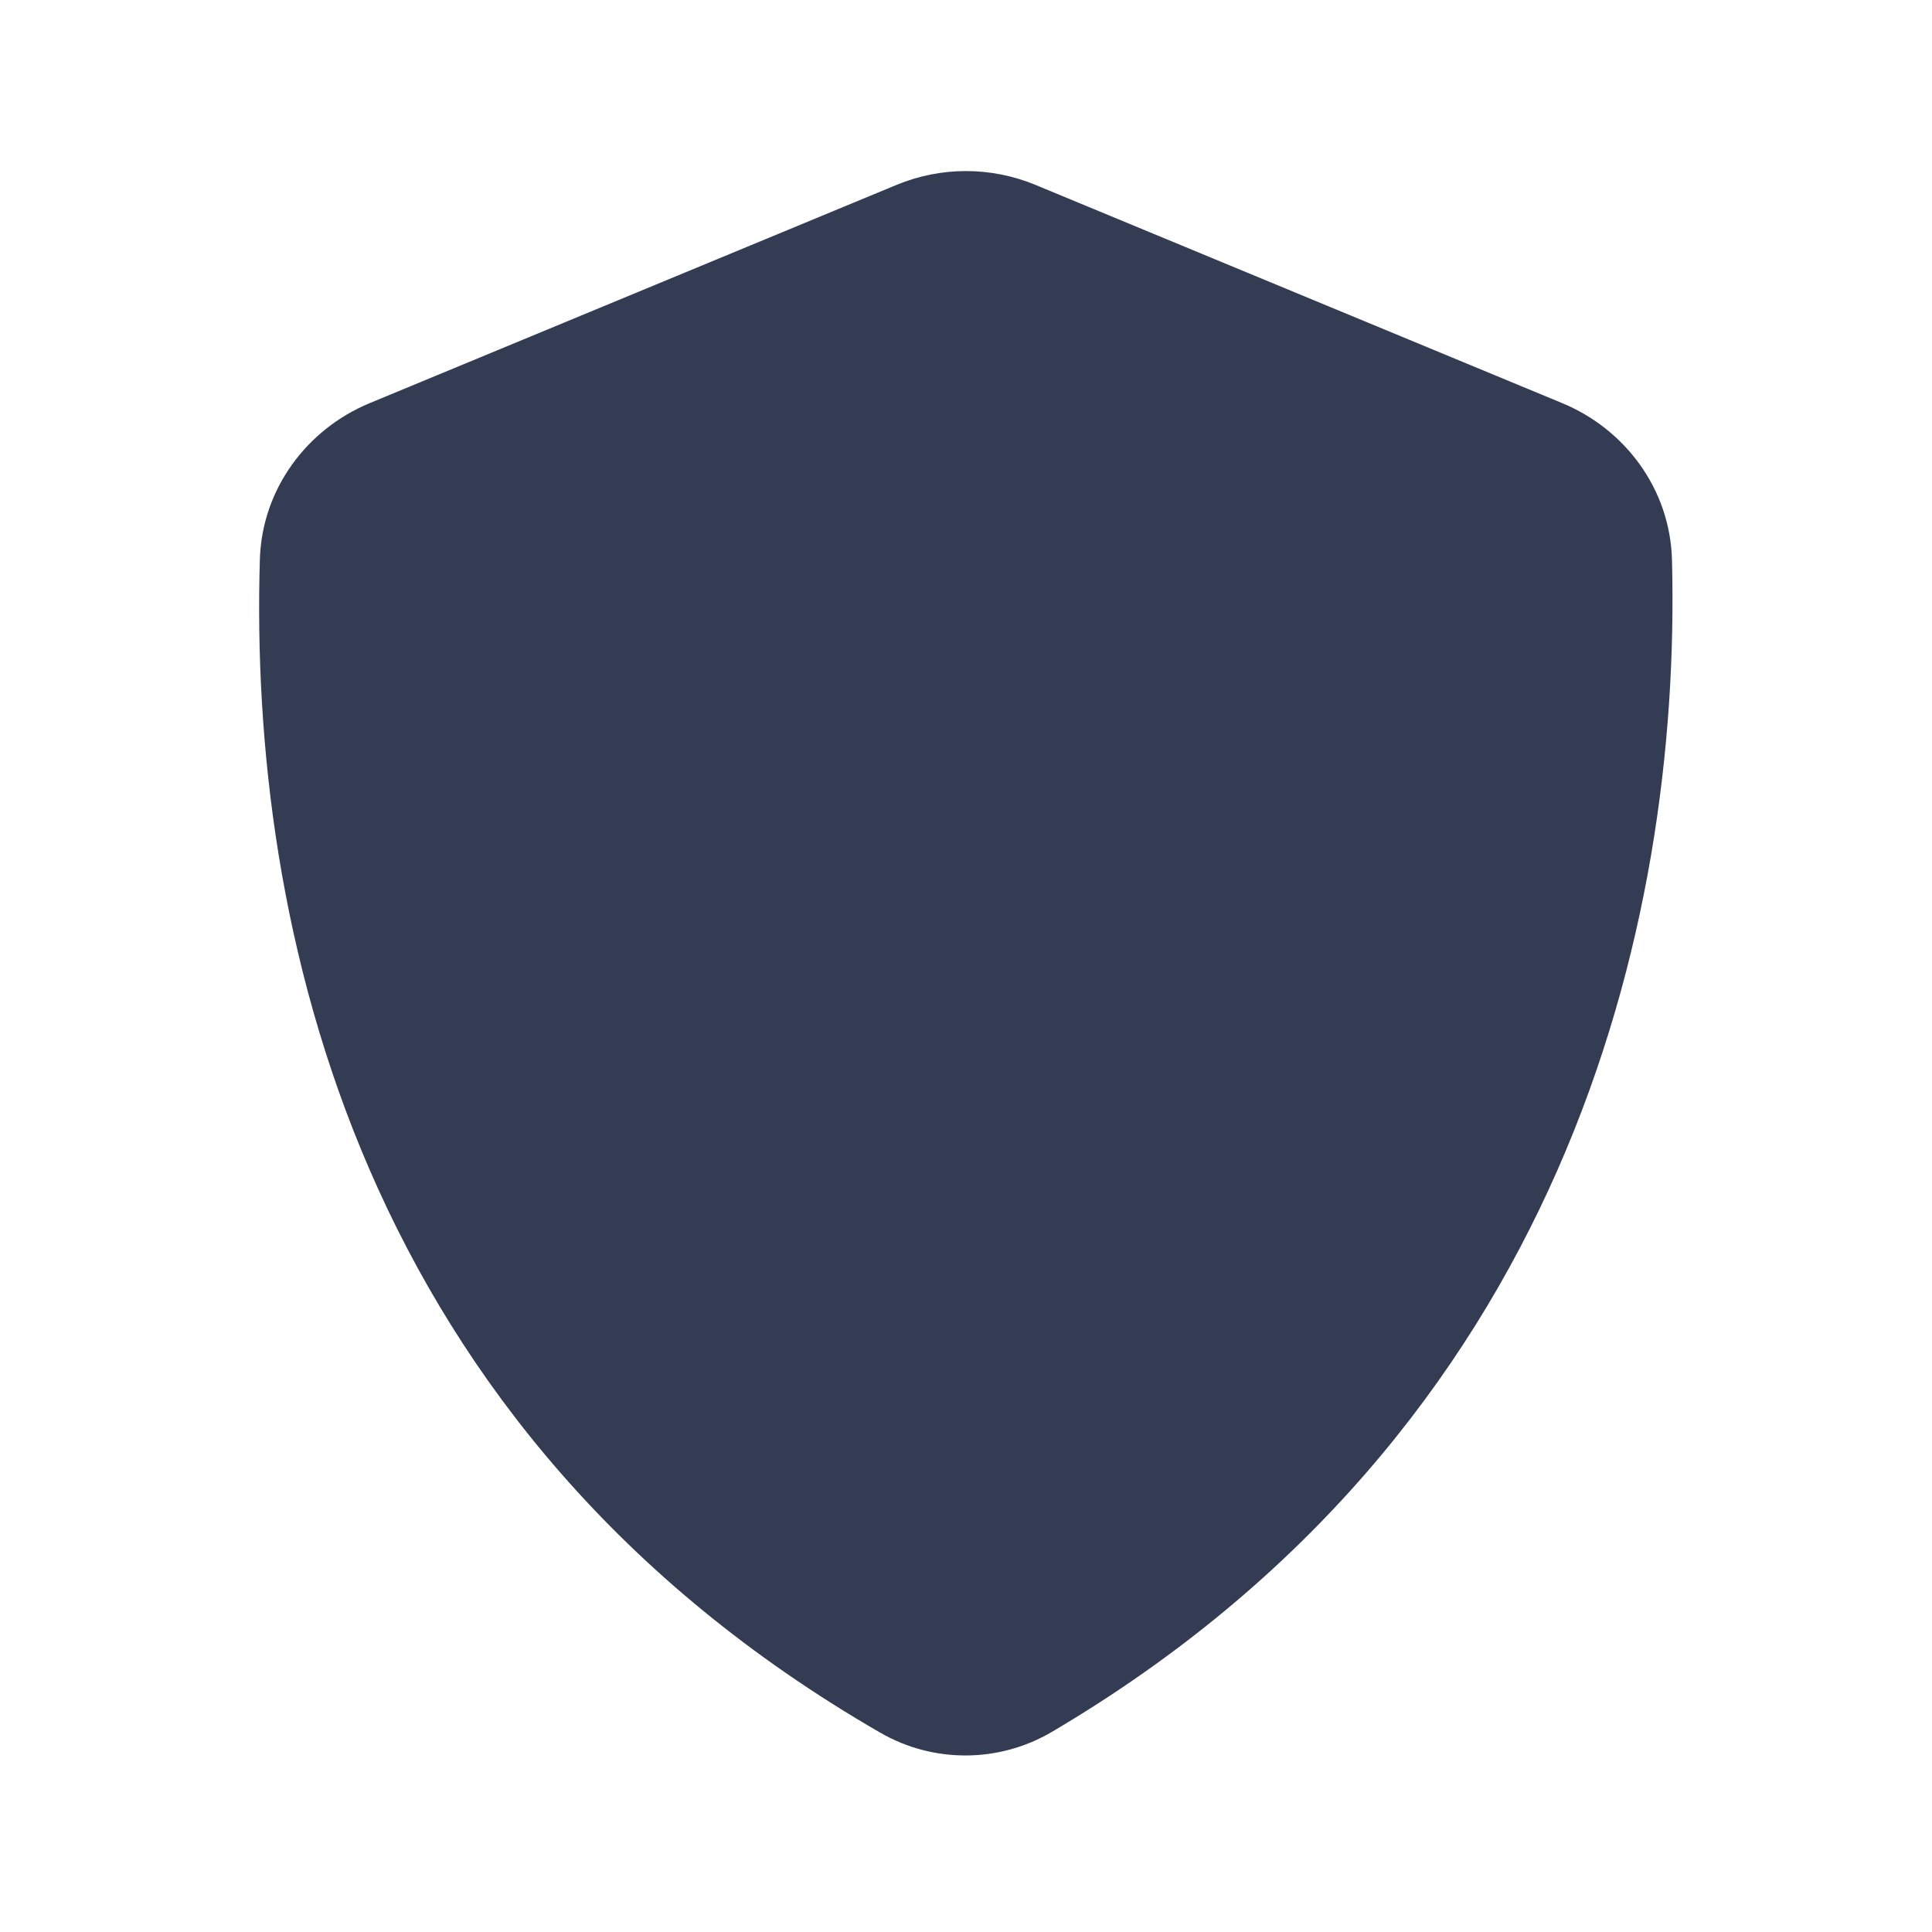 <svg width="80" height="80" viewBox="0 0 24 24" fill="none" xmlns="http://www.w3.org/2000/svg" transform="rotate(0 0 0)"><path d="M11.139 2.296C11.69 2.068 12.309 2.068 12.861 2.296L19.409 5.009C20.185 5.331 20.747 6.073 20.77 6.956C20.887 11.501 19.43 17.763 13.067 21.514C12.41 21.901 11.595 21.905 10.935 21.524C4.432 17.771 3.094 11.493 3.228 6.953C3.253 6.073 3.814 5.331 4.59 5.009L11.139 2.296Z" fill="#343C54"/></svg>